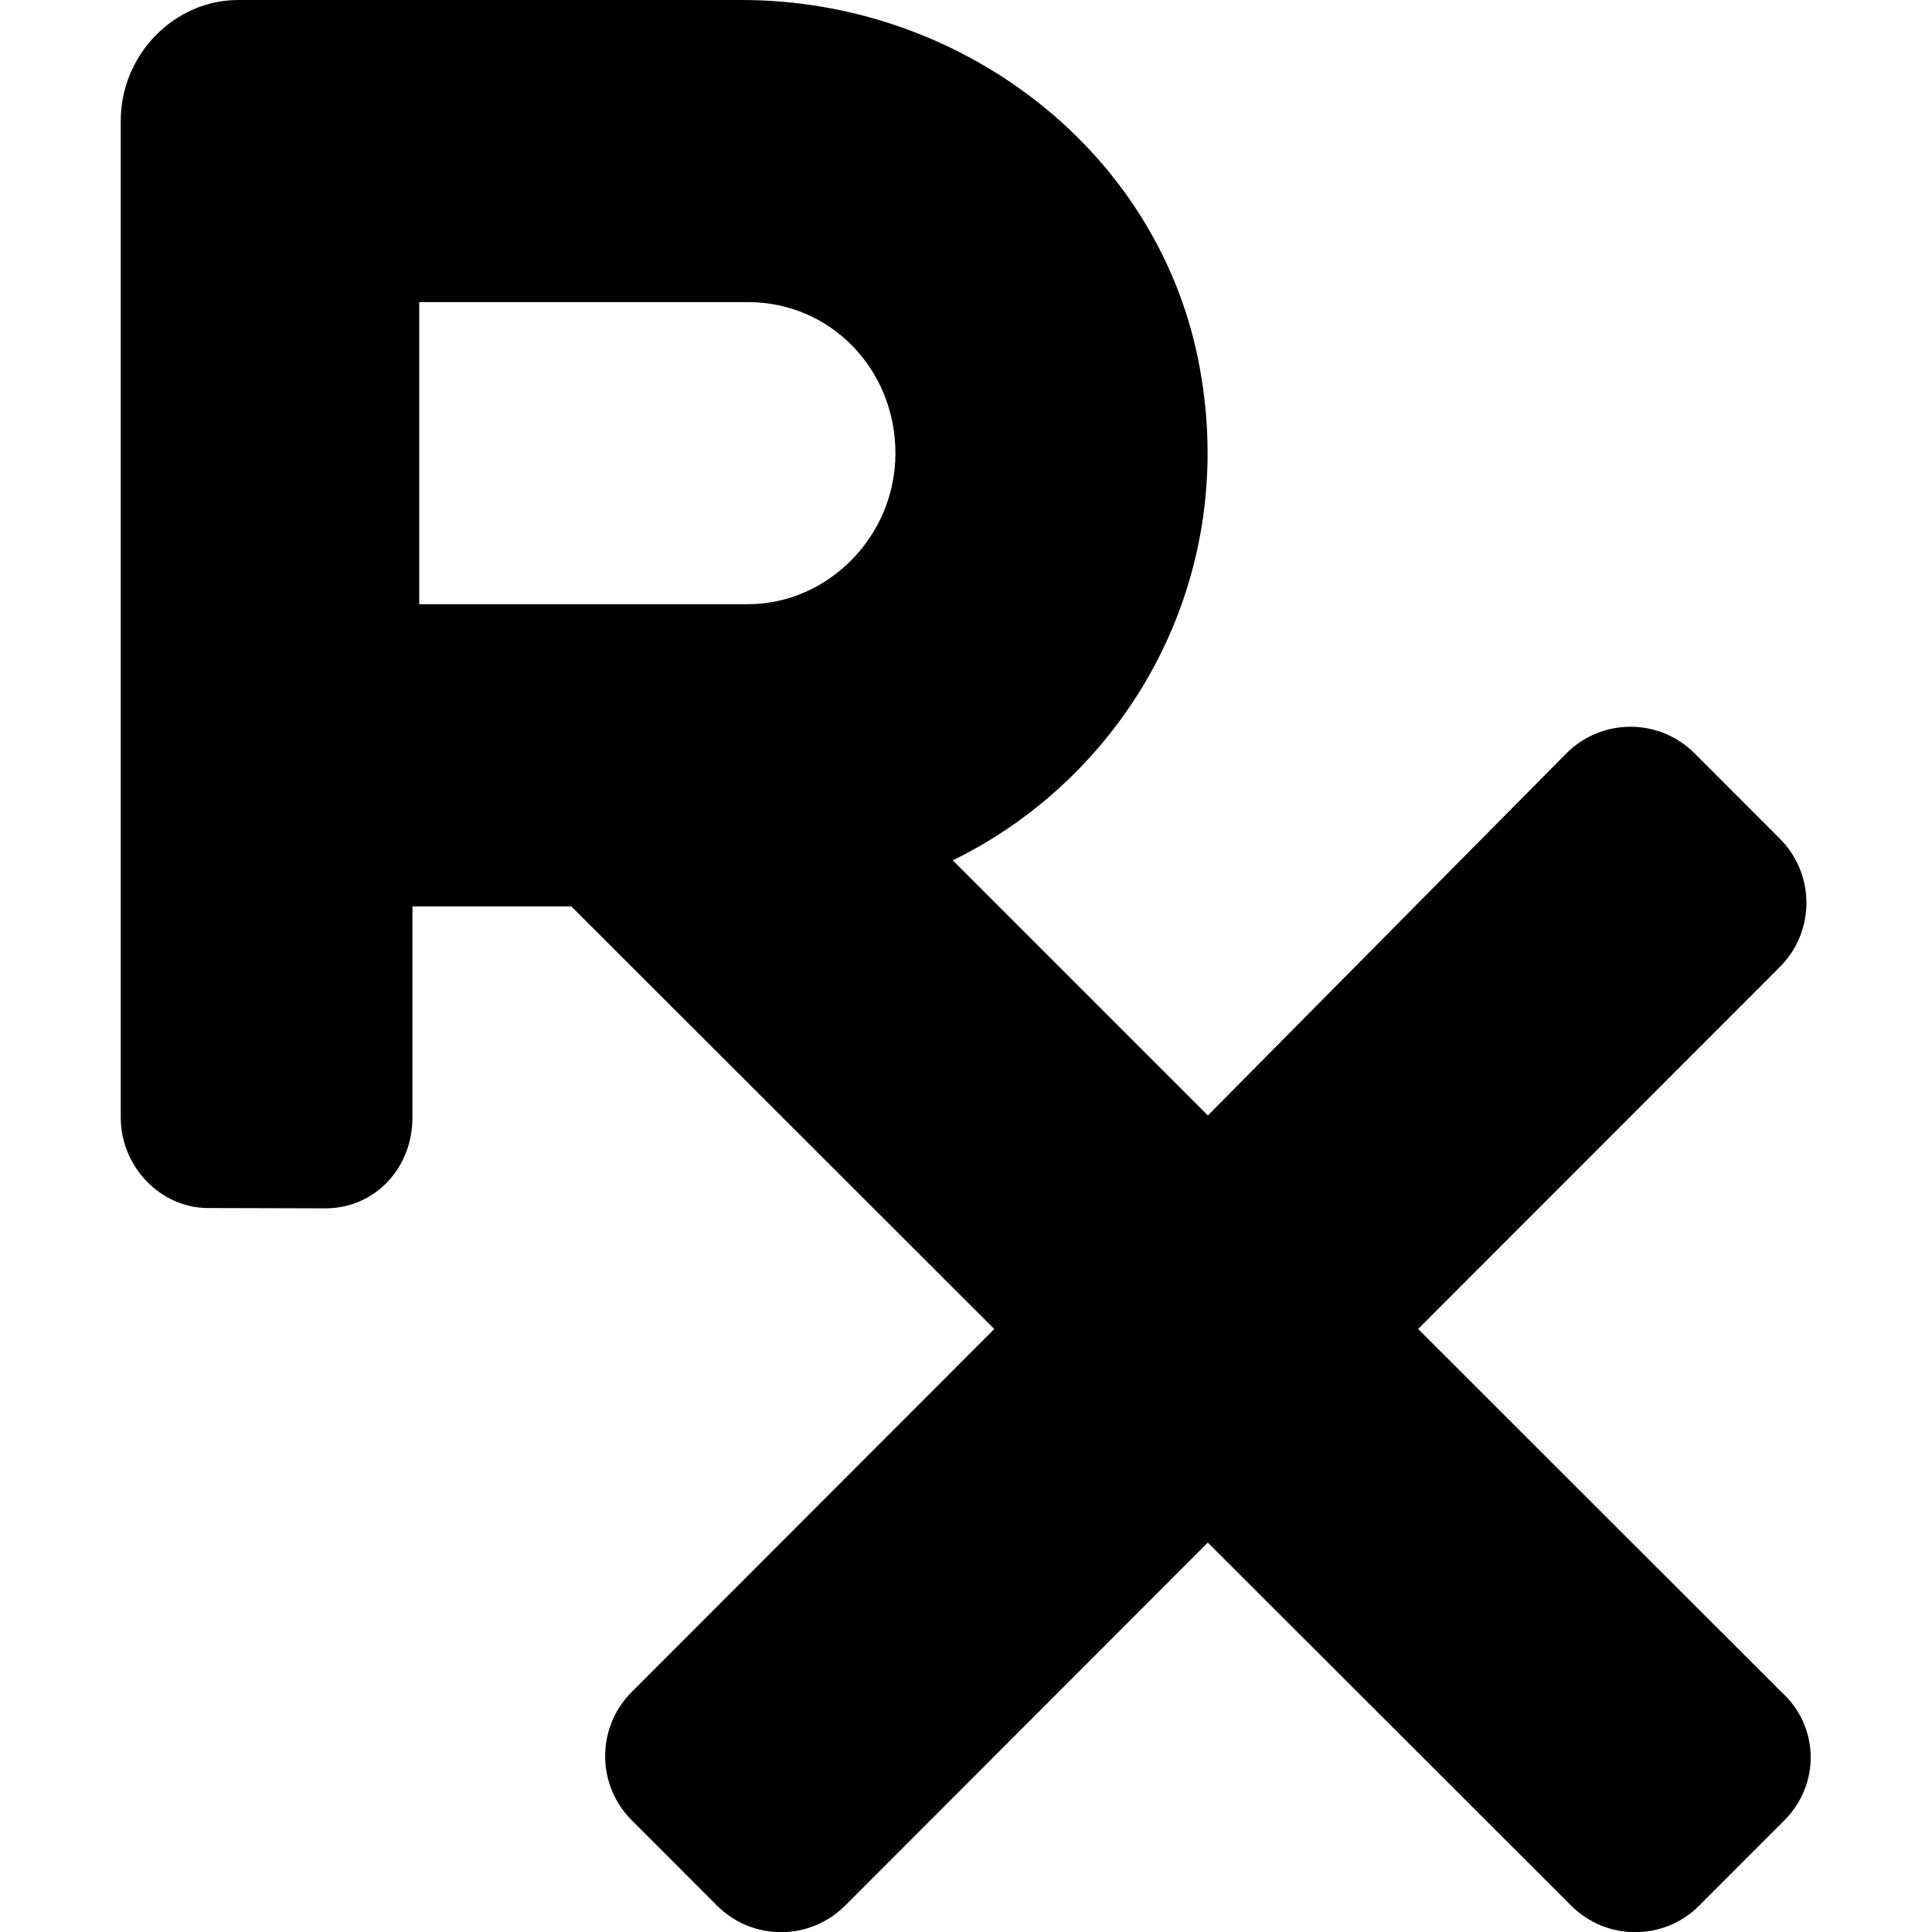 <svg xmlns="http://www.w3.org/2000/svg" viewBox="0 0 448 512" width="20" height="20"><path d="M440.1 448.4l-96.28-96.21 95.87-95.95c9.373-9.381 9.373-24.59 0-33.97l-22.62-22.64c-9.373-9.381-24.57-9.381-33.94 0L288.1 295.6 220.5 228c46.86-22.92 76.74-75.46 64.95-133.1C273.9 38.74 221.8 0 164.6 0H31.1C14.33 0 0 14.34 0 32.03v264.1c0 13.26 10.75 24.01 23.1 24.01l31.1.085c13.25 0 23.1-10.75 23.1-24.02V240.2h42.1l112.1 112-96.1 96.2c-9.373 9.381-9.373 24.59 0 33.97l22.62 22.64c9.373 9.38 24.57 9.38 33.94 0l96.13-96.21 96.28 96.21c9.373 9.381 24.57 9.381 33.94 0l22.62-22.64c9.37-9.47 9.37-24.67-.83-33.97zM79.1 80.06h87.1c22.06 0 39.1 17.95 39.1 40.03s-17.94 40.03-39.1 40.03H79.1V80.06z"/></svg>